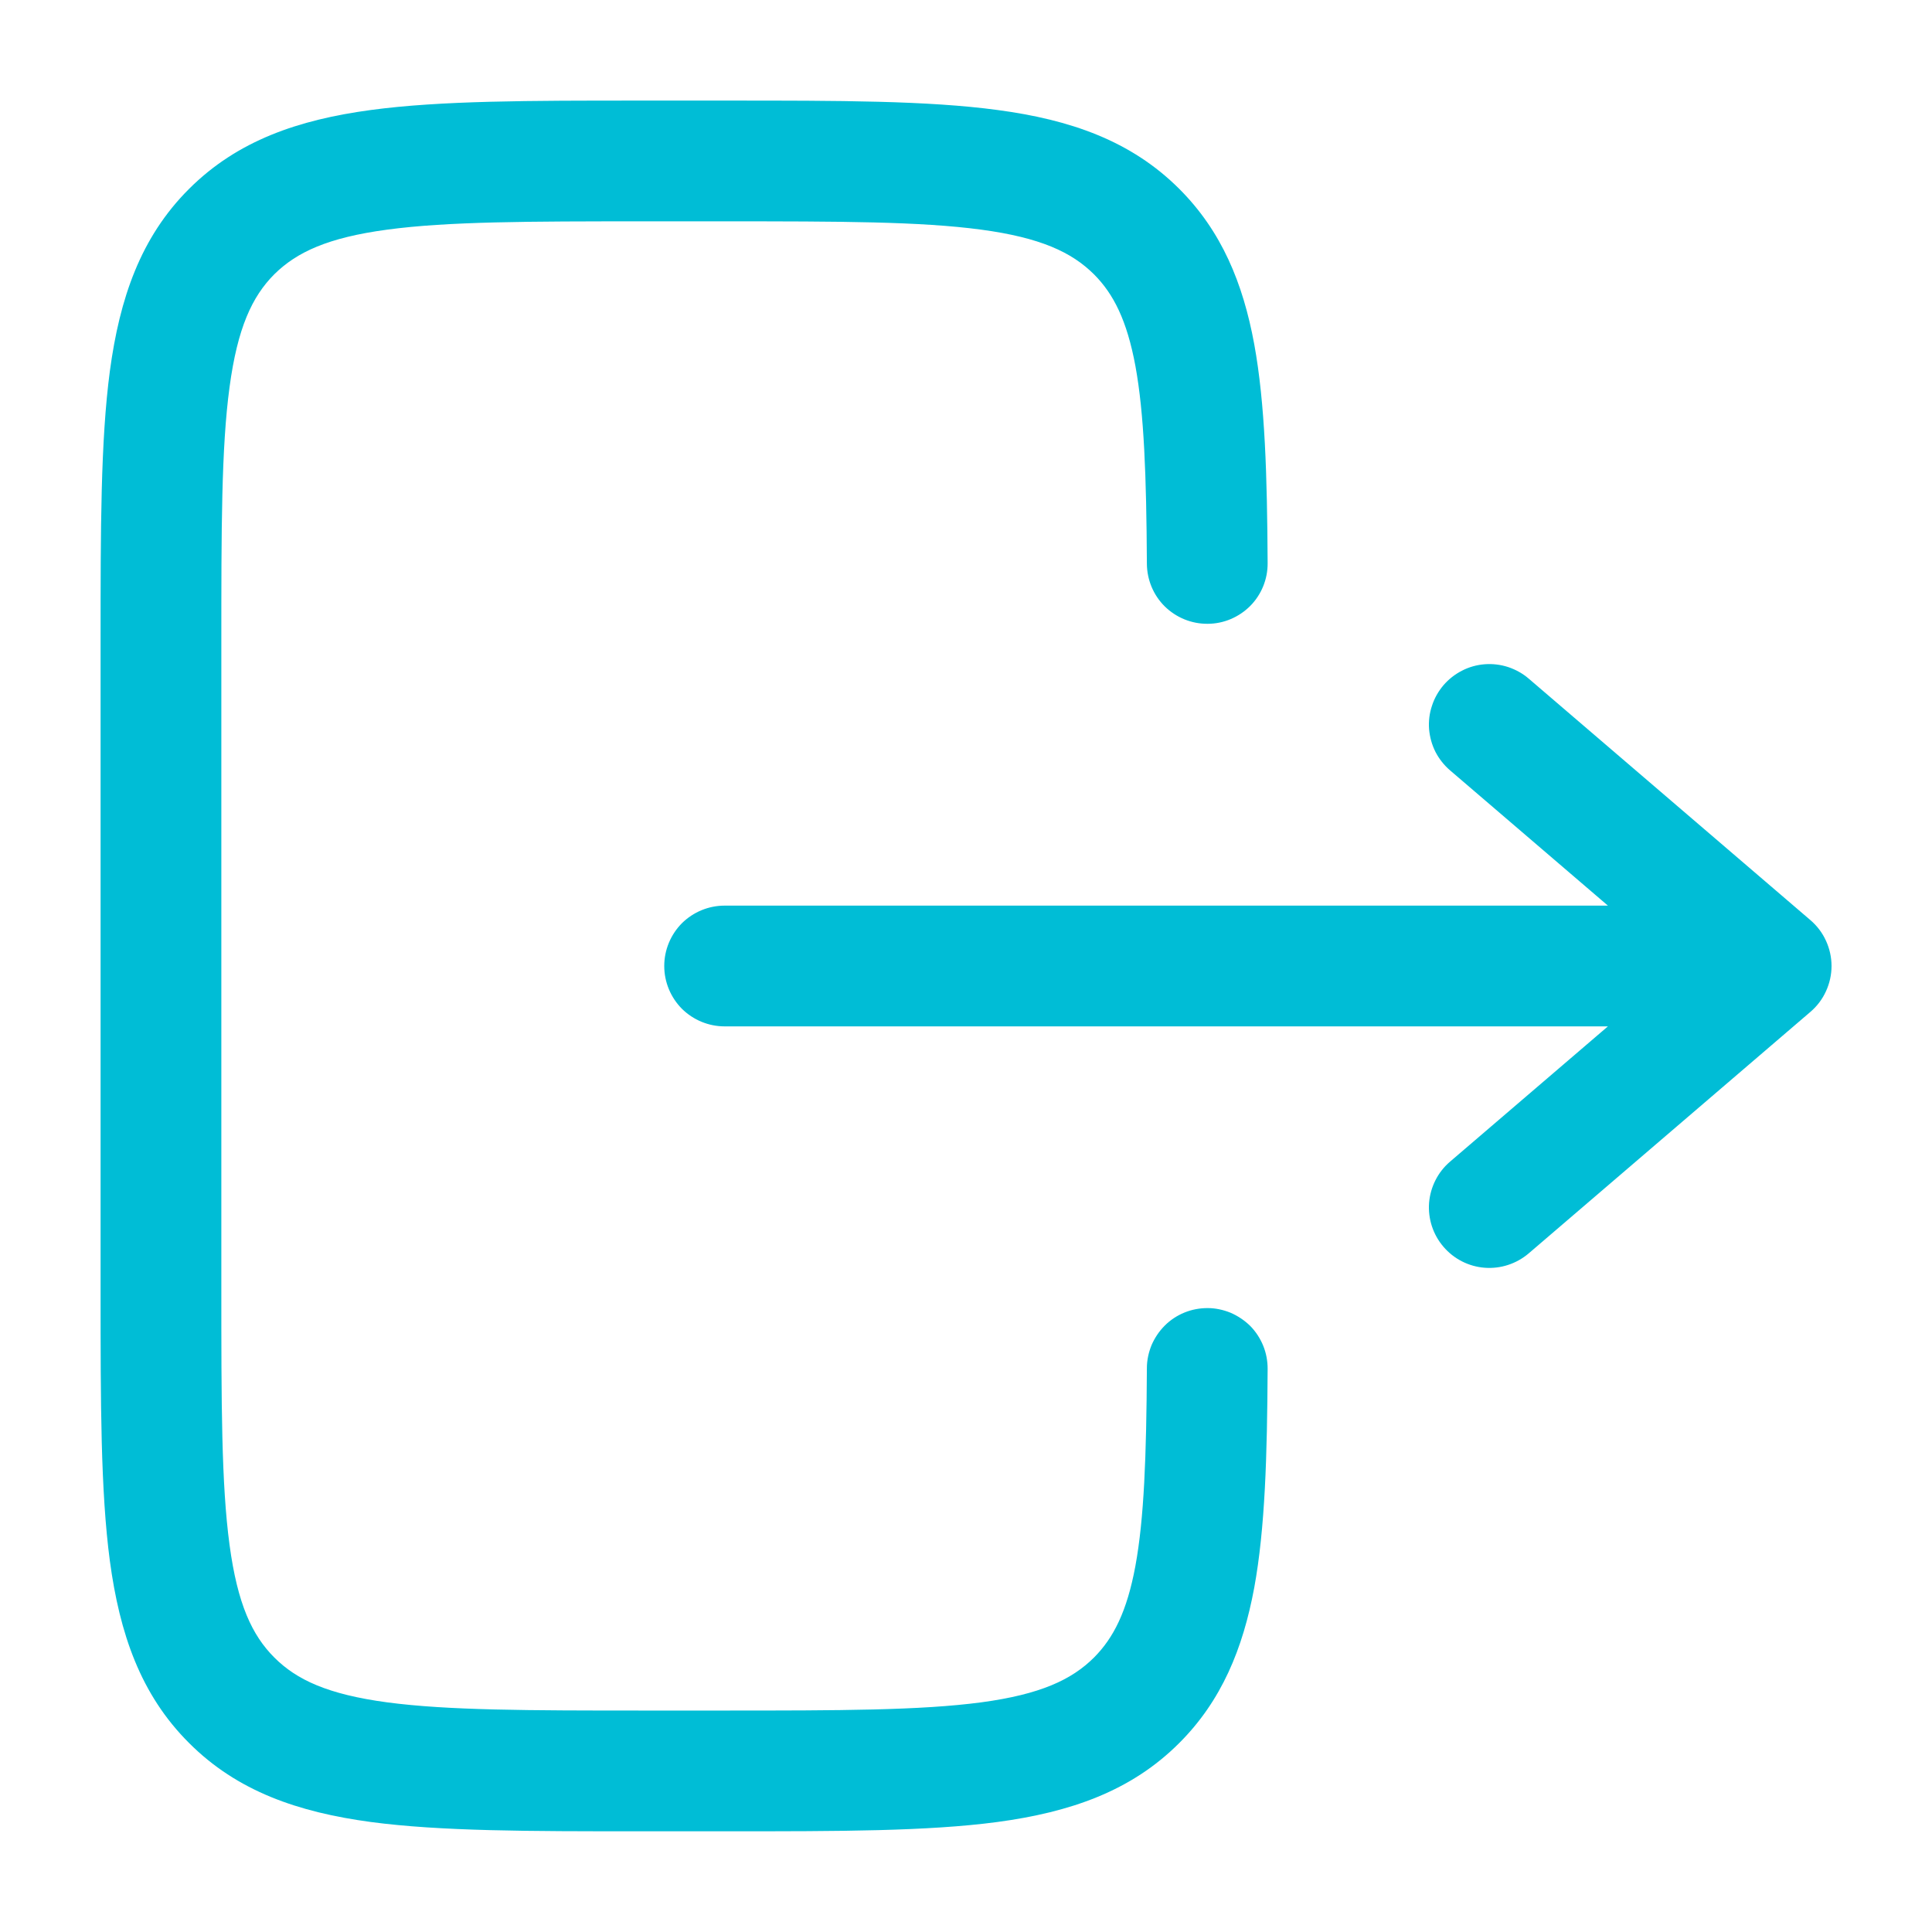 <svg width="16" height="16" viewBox="0 0 16 16" fill="none" xmlns="http://www.w3.org/2000/svg">
<g clip-path="url(#clip0_1313_2440)">
<path d="M6.036 0.833C6.947 0.833 7.683 0.833 8.261 0.911C8.861 0.991 9.366 1.164 9.767 1.565C10.117 1.915 10.294 2.345 10.387 2.85C10.477 3.342 10.494 3.942 10.498 4.664C10.499 4.796 10.447 4.924 10.354 5.018C10.26 5.112 10.133 5.166 10.001 5.166C9.868 5.167 9.741 5.115 9.646 5.022C9.552 4.929 9.499 4.802 9.498 4.669C9.494 3.94 9.475 3.424 9.403 3.031C9.333 2.654 9.222 2.434 9.06 2.272C8.875 2.088 8.616 1.968 8.127 1.902C7.623 1.834 6.956 1.833 5.999 1.833H5.333C4.375 1.833 3.708 1.834 3.205 1.902C2.715 1.968 2.457 2.088 2.271 2.272C2.087 2.457 1.967 2.716 1.901 3.206C1.833 3.708 1.833 4.376 1.833 5.333V10.666C1.833 11.623 1.833 12.29 1.901 12.794C1.967 13.284 2.087 13.542 2.272 13.727C2.457 13.912 2.715 14.032 3.205 14.098C3.708 14.165 4.375 14.166 5.333 14.166H5.999C6.956 14.166 7.623 14.165 8.127 14.098C8.616 14.032 8.875 13.911 9.06 13.727C9.222 13.564 9.333 13.346 9.403 12.968C9.475 12.576 9.494 12.059 9.498 11.33C9.498 11.265 9.512 11.2 9.537 11.139C9.563 11.079 9.6 11.024 9.646 10.978C9.693 10.931 9.748 10.895 9.809 10.87C9.87 10.845 9.935 10.833 10.001 10.833C10.066 10.833 10.131 10.847 10.192 10.872C10.252 10.898 10.307 10.935 10.354 10.981C10.4 11.028 10.436 11.083 10.461 11.144C10.486 11.205 10.498 11.27 10.498 11.336C10.494 12.057 10.477 12.658 10.387 13.149C10.293 13.654 10.117 14.084 9.767 14.434C9.366 14.836 8.86 15.008 8.26 15.089C7.683 15.166 6.947 15.166 6.036 15.166H5.296C4.384 15.166 3.649 15.166 3.071 15.089C2.471 15.008 1.966 14.836 1.565 14.434C1.163 14.033 0.991 13.528 0.91 12.928C0.833 12.35 0.833 11.614 0.833 10.703V5.296C0.833 4.385 0.833 3.65 0.91 3.072C0.991 2.472 1.163 1.966 1.565 1.565C1.966 1.164 2.471 0.992 3.071 0.911C3.649 0.833 4.385 0.833 5.296 0.833H6.036Z" fill="#00BDD6"/>
<path d="M6.001 7.5C5.868 7.5 5.741 7.553 5.647 7.646C5.554 7.74 5.501 7.867 5.501 8C5.501 8.133 5.554 8.26 5.647 8.354C5.741 8.447 5.868 8.5 6.001 8.5H13.316L12.009 9.62C11.908 9.706 11.846 9.829 11.835 9.961C11.825 10.094 11.868 10.225 11.954 10.325C12.04 10.426 12.163 10.489 12.296 10.499C12.428 10.509 12.559 10.466 12.66 10.38L14.993 8.38C15.048 8.333 15.092 8.275 15.122 8.209C15.152 8.144 15.168 8.072 15.168 8C15.168 7.928 15.152 7.856 15.122 7.791C15.092 7.725 15.048 7.667 14.993 7.62L12.66 5.62C12.61 5.577 12.552 5.545 12.489 5.524C12.427 5.504 12.361 5.496 12.296 5.501C12.23 5.506 12.166 5.524 12.108 5.554C12.049 5.584 11.997 5.625 11.954 5.675C11.912 5.725 11.879 5.782 11.859 5.845C11.838 5.907 11.83 5.973 11.835 6.039C11.841 6.104 11.858 6.168 11.888 6.227C11.918 6.285 11.959 6.337 12.009 6.38L13.316 7.5H6.001Z" fill="#00BDD6"/>
</g>
<defs>
<clipPath id="clip0_1313_2440">
<rect width="16" height="16" fill="white" transform="matrix(-1 0 0 1 16 0)"/>
</clipPath>
</defs>
</svg>
